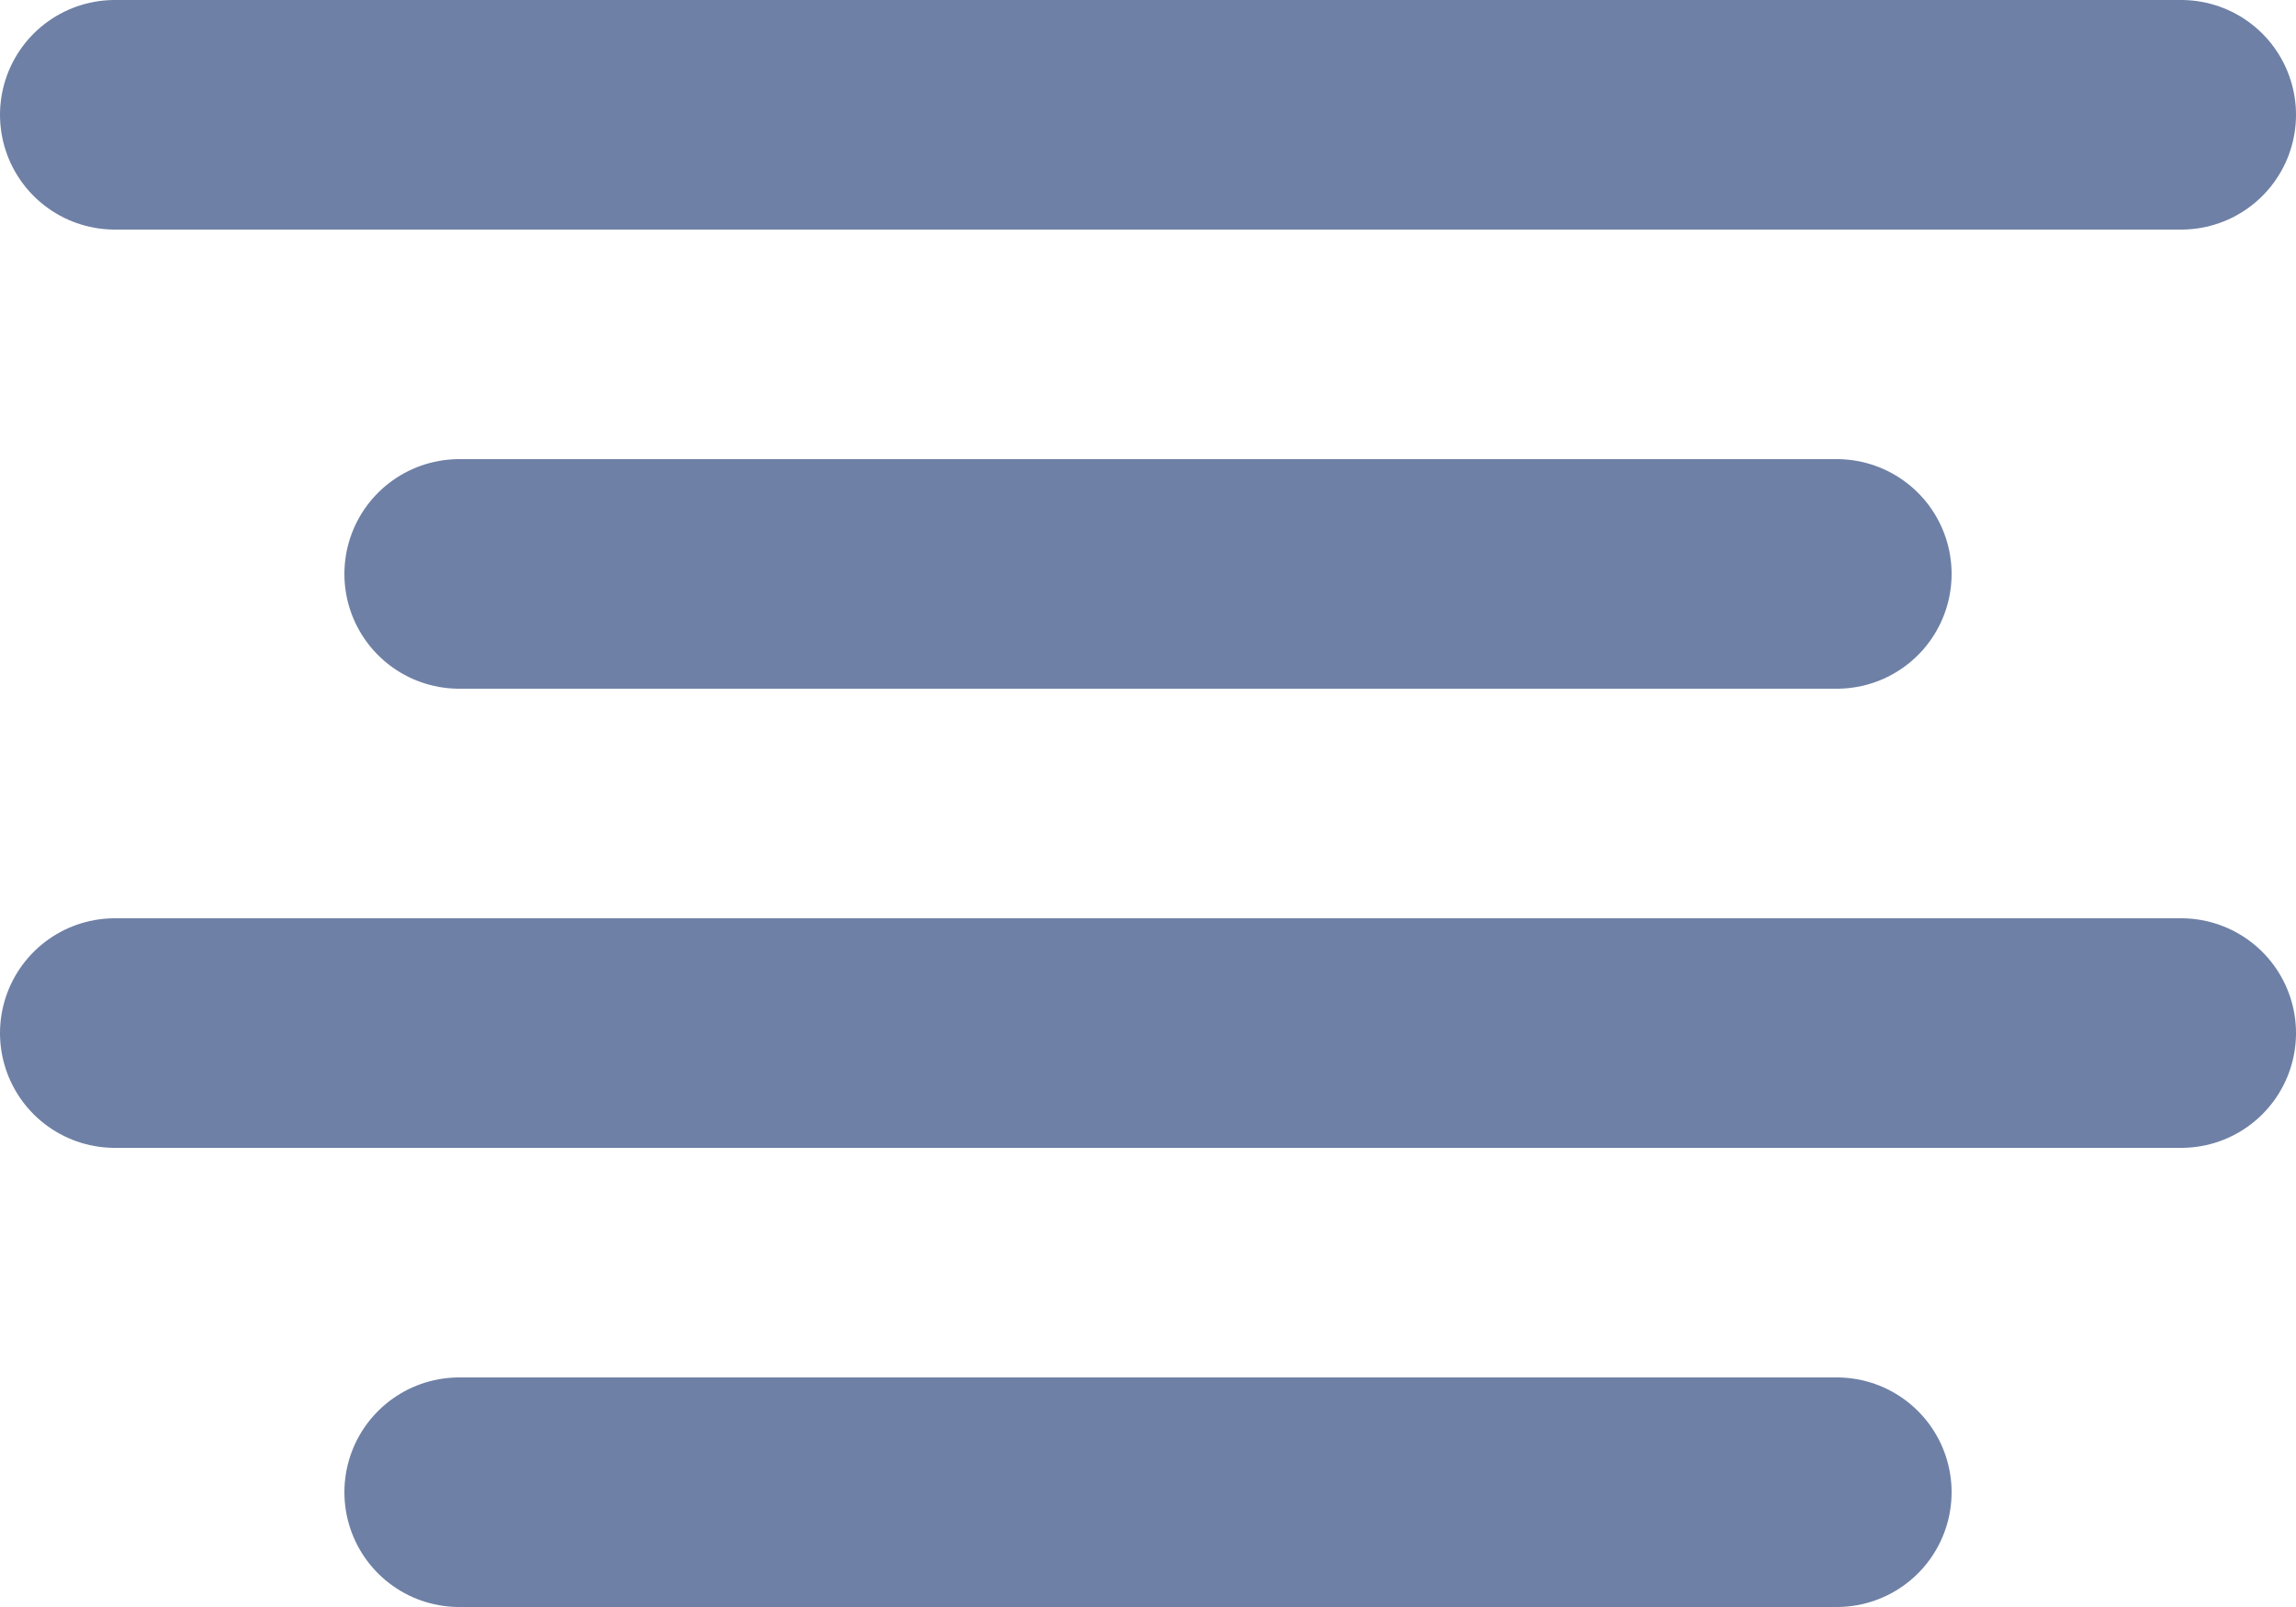 <?xml version="1.0" encoding="UTF-8"?>
<svg width="20px" height="14px" viewBox="0 0 20 14" version="1.1" xmlns="http://www.w3.org/2000/svg" xmlns:xlink="http://www.w3.org/1999/xlink">
    <!-- Generator: Sketch 51.3 (57544) - http://www.bohemiancoding.com/sketch -->
    <title>align-center</title>
    <desc>Created with Sketch.</desc>
    <defs></defs>
    <g id="Page-1" stroke="none" stroke-width="1" fill="none" fill-rule="evenodd" stroke-linecap="round" stroke-linejoin="round">
        <g id="align-center" transform="translate(1, 1)" stroke="#6E80A5" stroke-width="2">
            <path d="M15,4 L3,4" id="Shape"></path>
            <path d="M18,0 L0,0" id="Shape"></path>
            <path d="M18,8 L0,8" id="Shape"></path>
            <path d="M15,12 L3,12" id="Shape"></path>
        </g>
    </g>
</svg>
